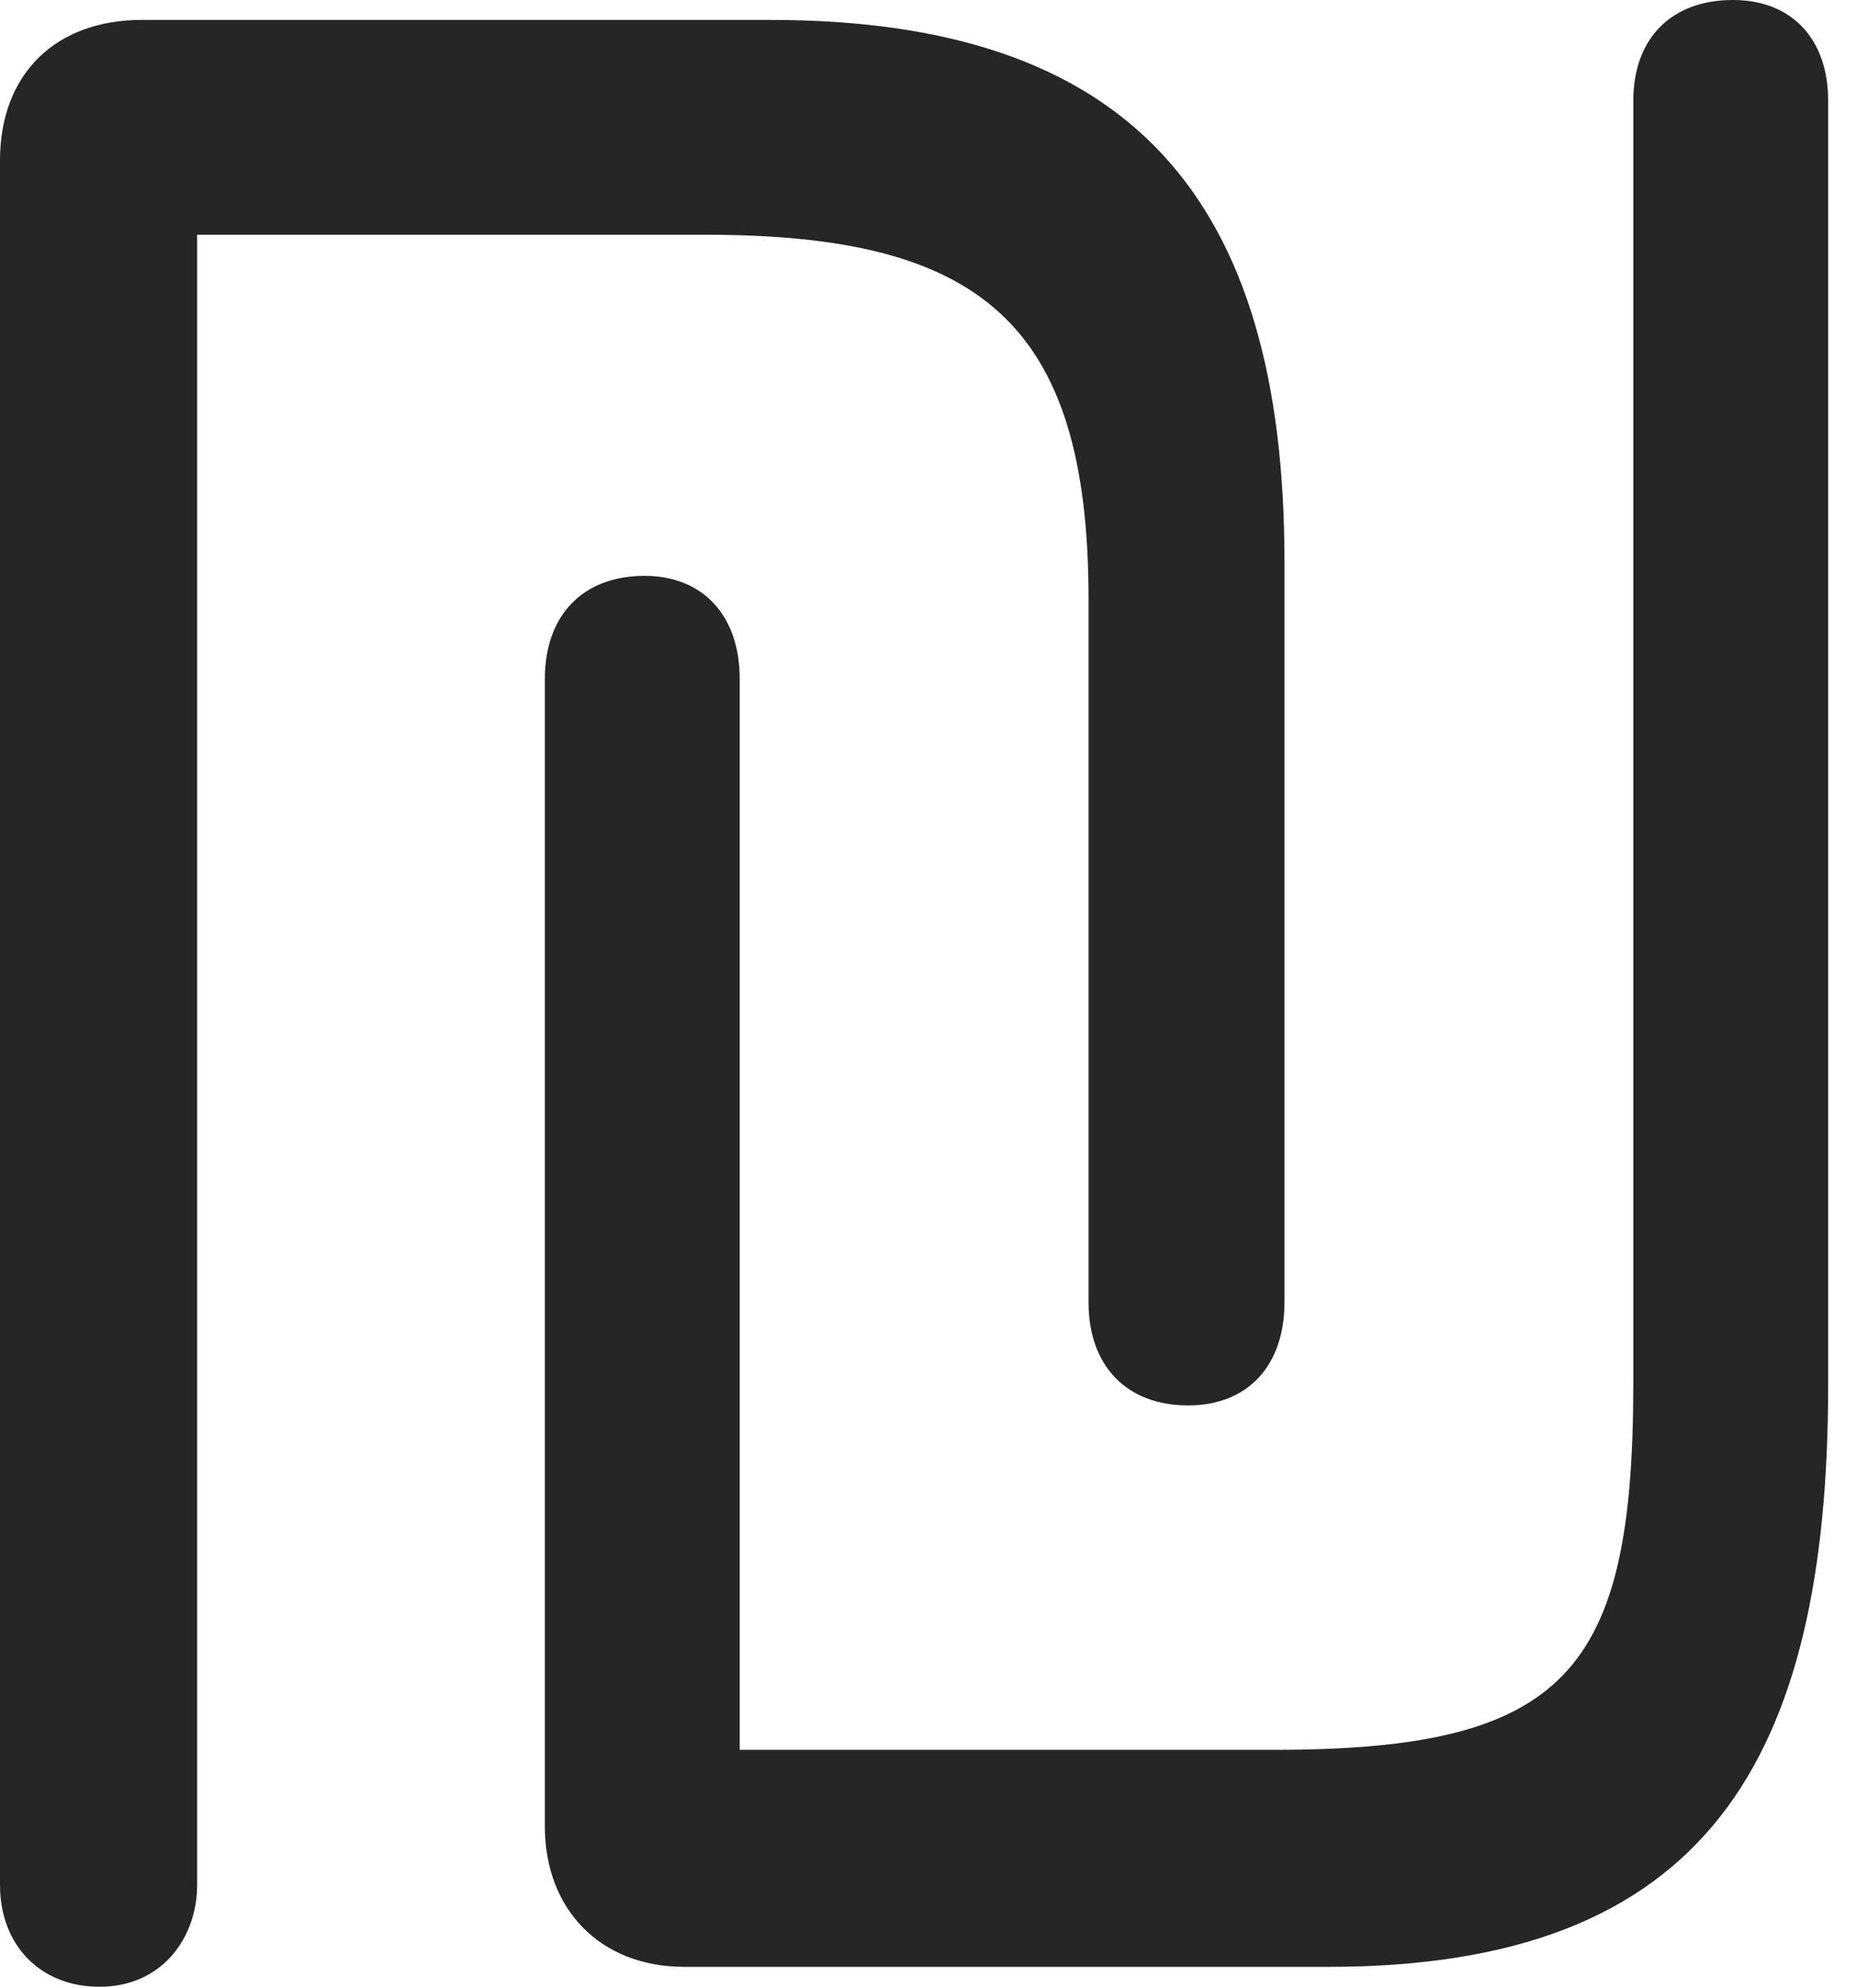 <?xml version="1.0" encoding="UTF-8"?>
<!--Generator: Apple Native CoreSVG 326-->
<!DOCTYPE svg
PUBLIC "-//W3C//DTD SVG 1.1//EN"
       "http://www.w3.org/Graphics/SVG/1.1/DTD/svg11.dtd">
<svg version="1.1" xmlns="http://www.w3.org/2000/svg" xmlns:xlink="http://www.w3.org/1999/xlink" viewBox="0 0 22.928 24.541">
 <g>
  <rect height="24.541" opacity="0" width="22.928" x="0" y="0"/>
  <path d="M1.23 24.527C1.996 24.527 2.434 23.926 2.434 23.27L2.434 2.898L8.709 2.898C12.086 2.898 13.44 3.965 13.44 7.396L13.44 16.078C13.44 16.857 13.904 17.35 14.67 17.35C15.408 17.35 15.859 16.857 15.859 16.078L15.859 6.932C15.859 2.447 13.959 0.246 9.516 0.246L1.75 0.246C0.697 0.246 0 0.902 0 1.982L0 23.27C0 24.008 0.492 24.527 1.23 24.527ZM8.449 24.281L16.406 24.281C21.068 24.281 22.572 21.738 22.572 17.09L22.572 1.244C22.572 0.479 22.121 0 21.396 0C20.631 0 20.166 0.479 20.166 1.244L20.166 17.076C20.166 20.631 19.346 21.602 15.736 21.602L9.133 21.602L9.133 8.381C9.133 7.602 8.682 7.109 7.957 7.109C7.191 7.109 6.727 7.602 6.727 8.381L6.727 22.545C6.727 23.57 7.41 24.281 8.449 24.281Z" fill="black" fill-opacity="0.85"/>
 </g>
</svg>
